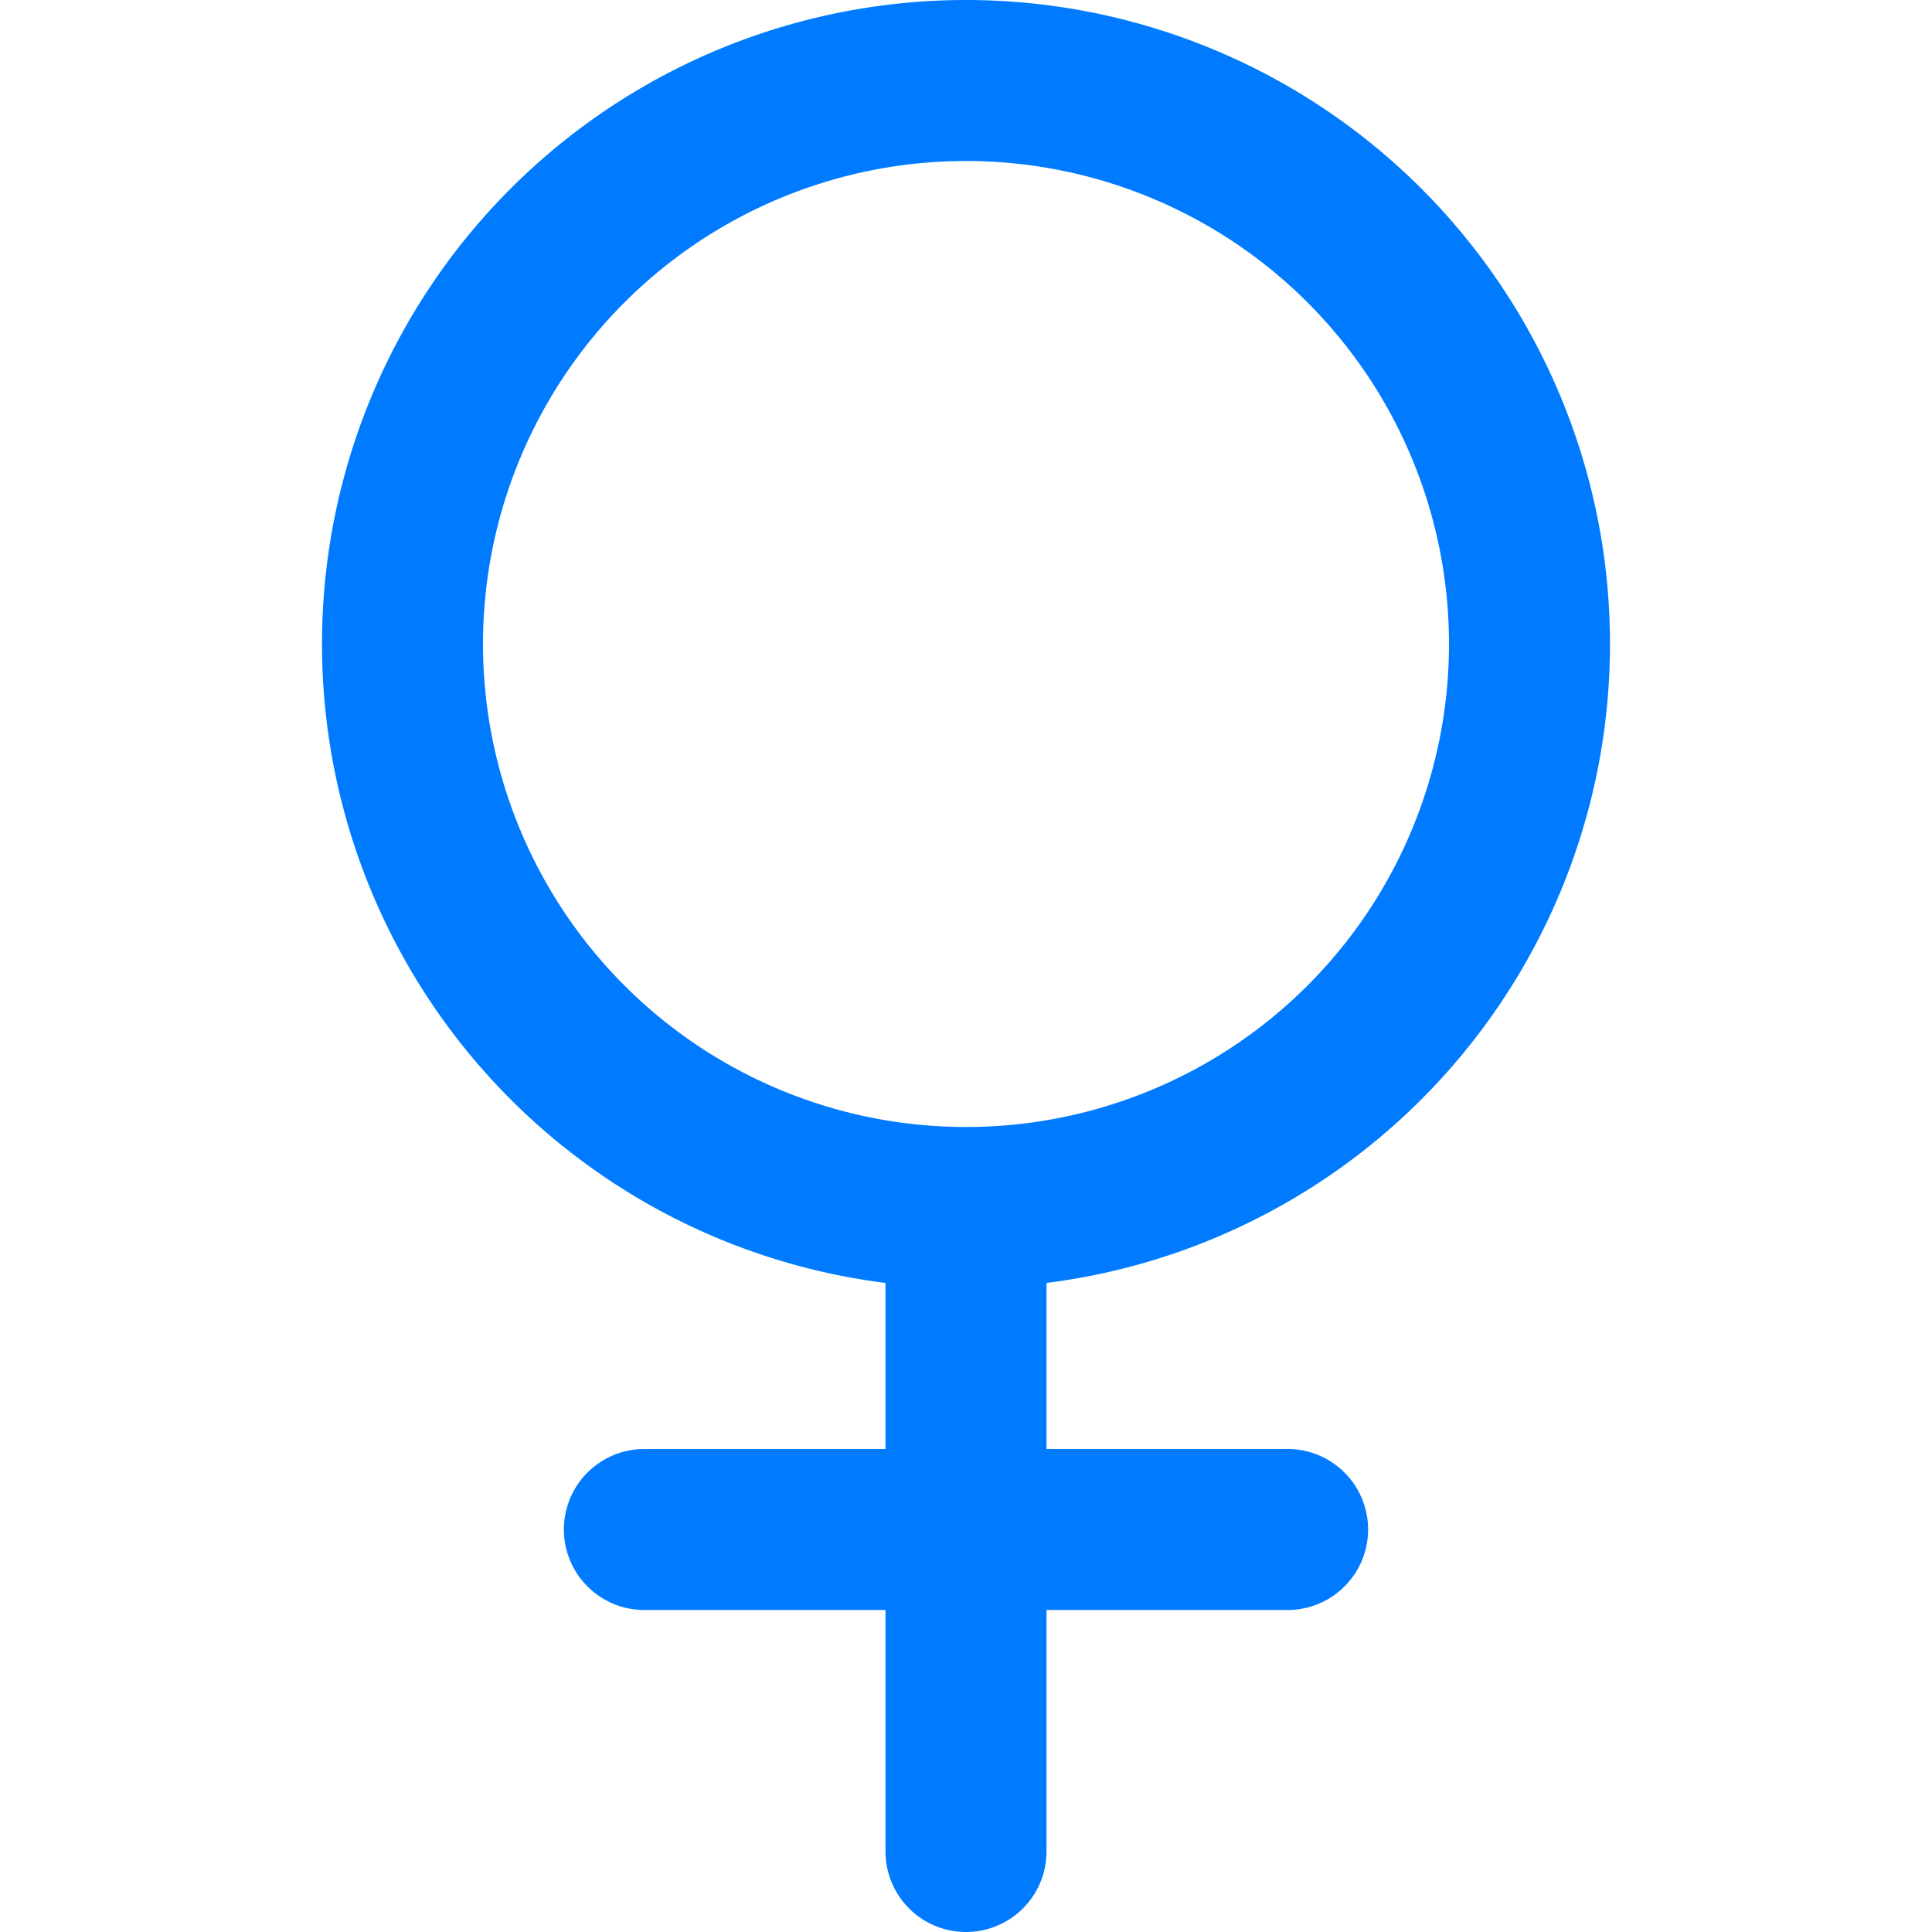 <svg t="1688474518313" class="icon" viewBox="0 0 1024 1024" version="1.1" xmlns="http://www.w3.org/2000/svg" p-id="2380"
    width="200" height="200">
    <path
        d="M512 682.667a341.333 341.333 0 1 1 341.333-341.333 341.333 341.333 0 0 1-341.333 341.333z m0-597.333a256 256 0 1 0 256 256A256 256 0 0 0 512 85.333zM682.667 853.333H341.333a42.667 42.667 0 0 1 0-85.333h341.333a42.667 42.667 0 0 1 0 85.333z"
        fill="#007BFF" p-id="2381"></path>
    <path
        d="M512 1024a42.667 42.667 0 0 1-42.667-42.667V640a42.667 42.667 0 0 1 85.333 0v341.333a42.667 42.667 0 0 1-42.667 42.667z"
        fill="#007BFF" p-id="2382"></path>
</svg>